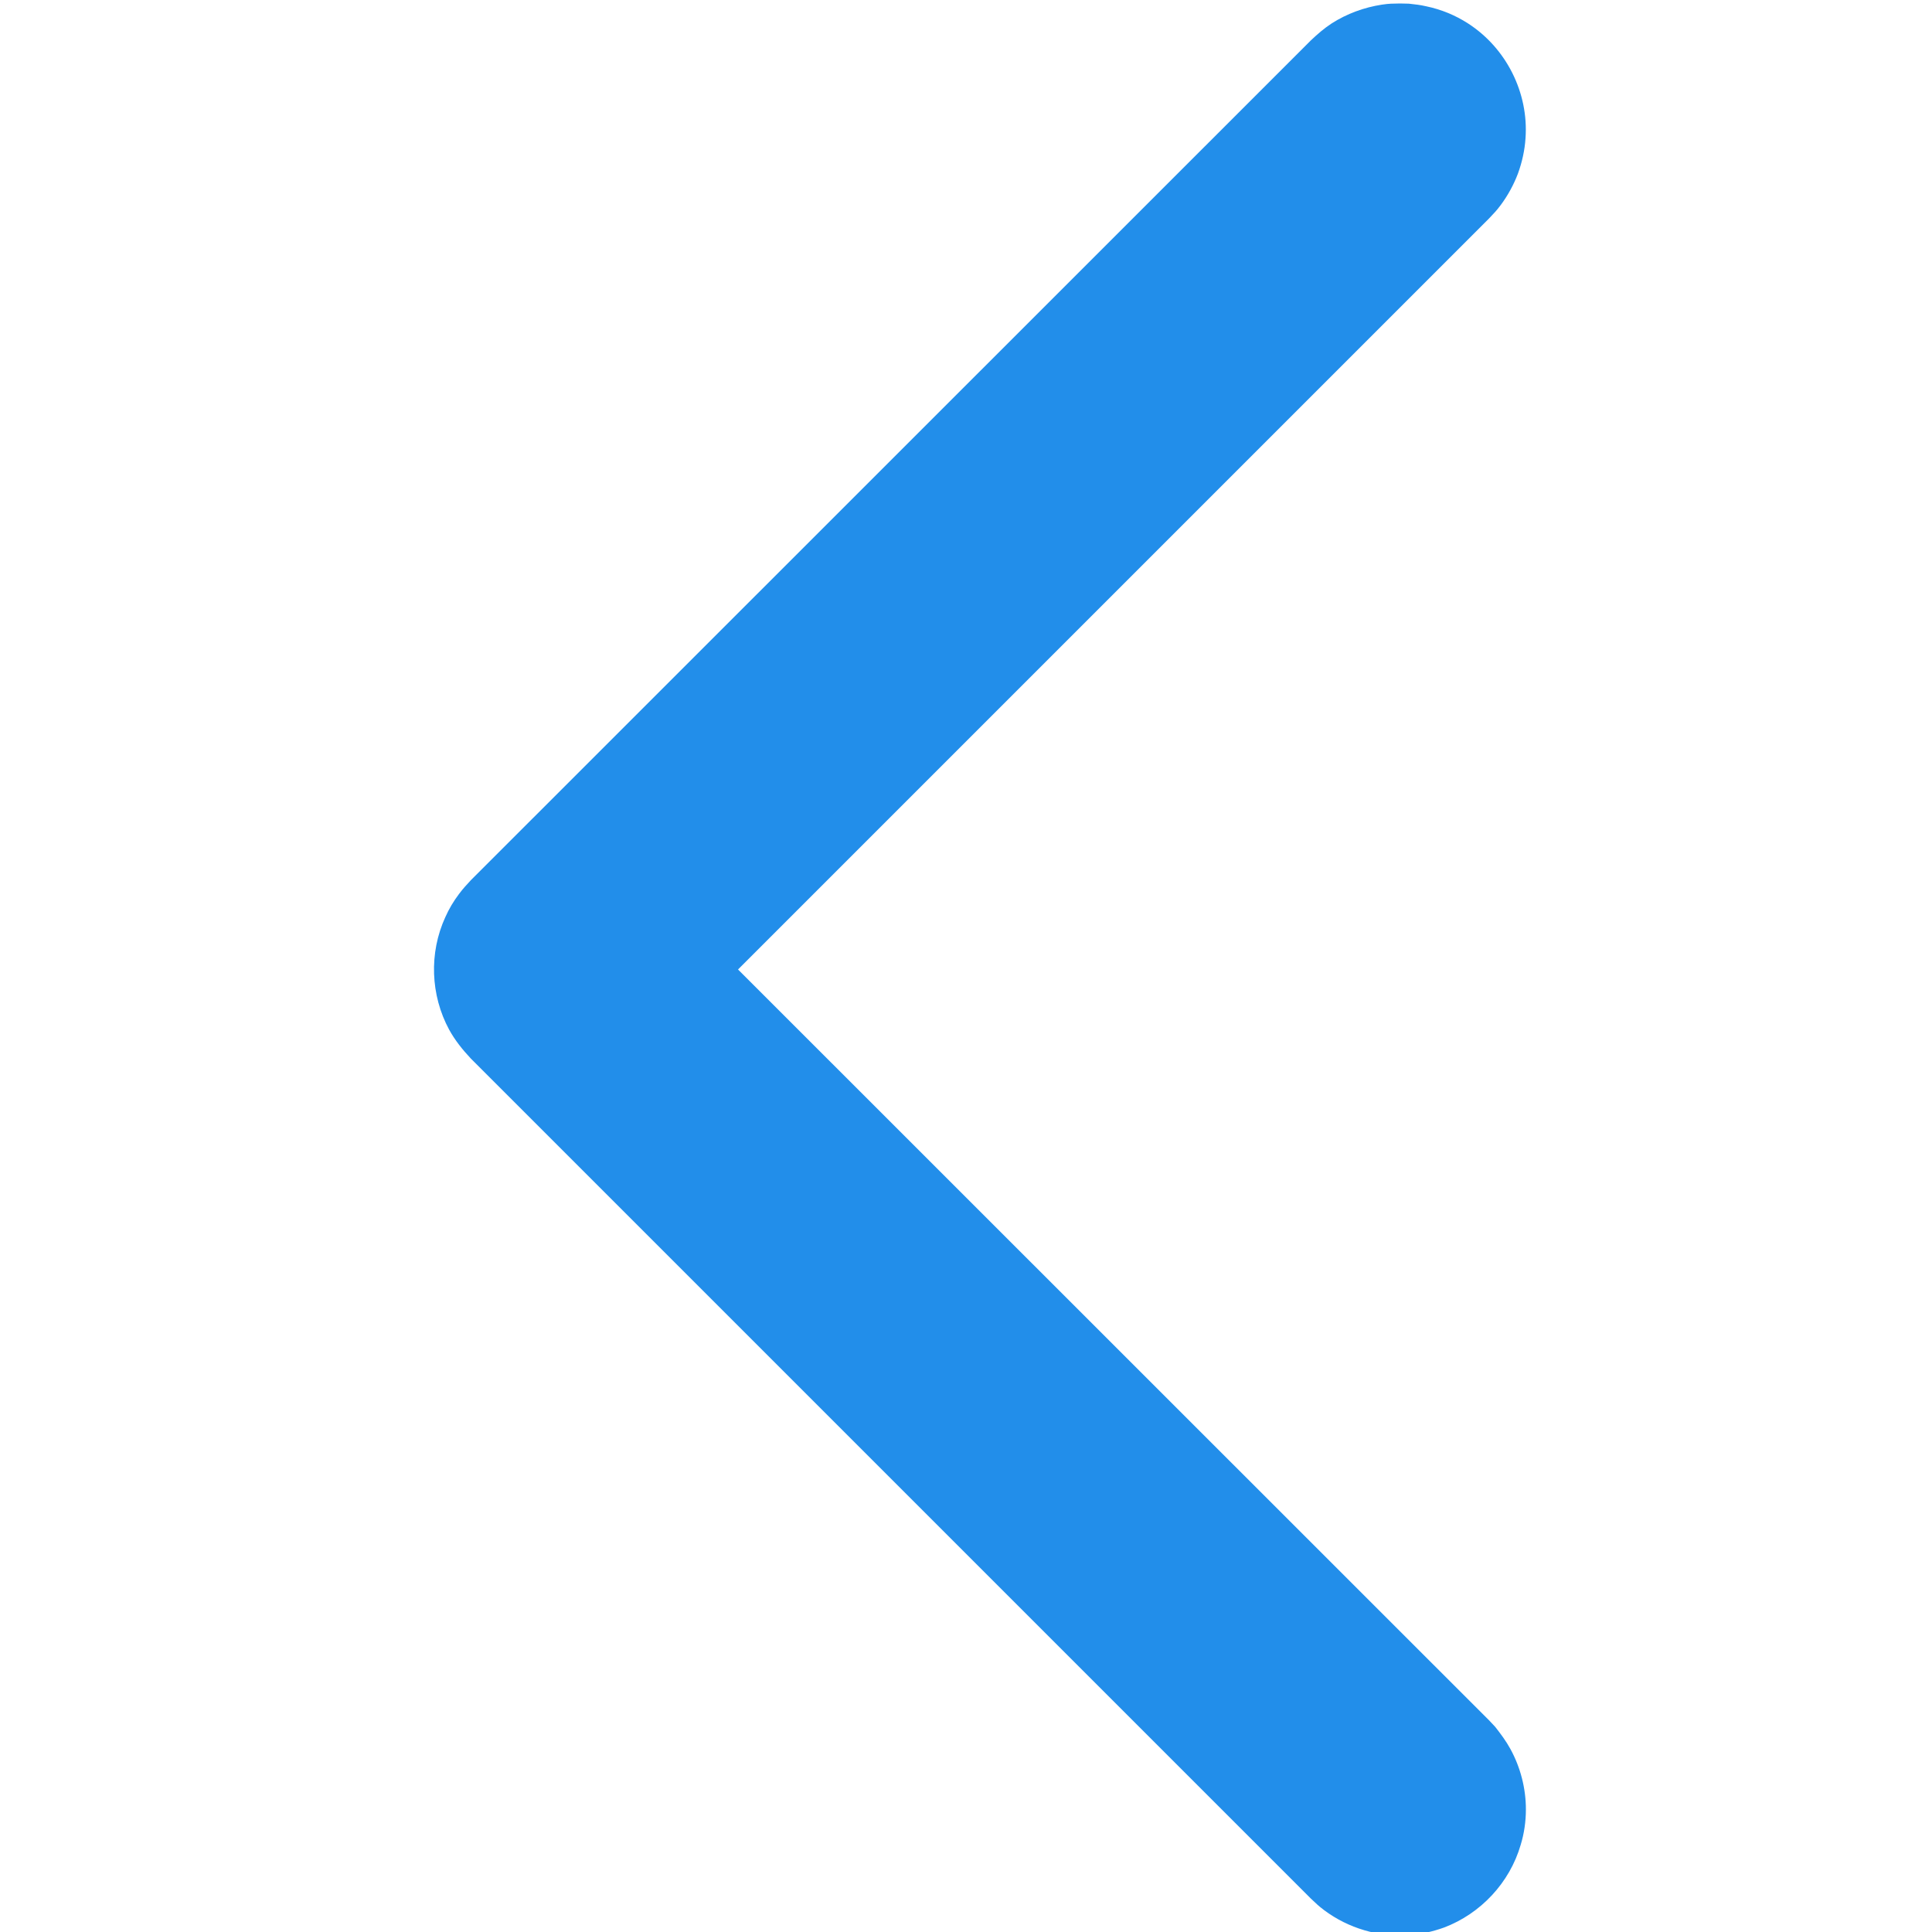<?xml version="1.0" encoding="UTF-8" standalone="no"?><!DOCTYPE svg PUBLIC "-//W3C//DTD SVG 1.1//EN" "http://www.w3.org/Graphics/SVG/1.1/DTD/svg11.dtd"><svg width="100%" height="100%" viewBox="0 0 10 10" version="1.1" xmlns="http://www.w3.org/2000/svg" xmlns:xlink="http://www.w3.org/1999/xlink" xml:space="preserve" style="fill-rule:evenodd;clip-rule:evenodd;stroke-linejoin:round;stroke-miterlimit:1.414;"><rect id="Artboard1" x="0" y="0" width="10" height="10" style="fill:none;"/><clipPath id="_clip1"><rect x="0" y="0" width="10" height="10"/></clipPath><g clip-path="url(#_clip1)"><path d="M7.292,0.019c0.041,0.005 0.052,0.005 0.092,0.014c0.076,0.016 0.149,0.046 0.214,0.088c0.199,0.128 0.315,0.36 0.298,0.595c-0.004,0.062 -0.018,0.124 -0.039,0.182c-0.022,0.058 -0.052,0.113 -0.089,0.163c-0.025,0.033 -0.033,0.04 -0.061,0.07l-3.887,3.887l3.887,3.886l0.032,0.034c0.029,0.037 0.056,0.073 0.079,0.115c0.052,0.095 0.08,0.204 0.08,0.312c0,0.063 -0.009,0.125 -0.027,0.184c-0.057,0.196 -0.207,0.356 -0.397,0.428c-0.059,0.021 -0.12,0.035 -0.182,0.039c-0.077,0.005 -0.156,-0.003 -0.23,-0.025c-0.075,-0.022 -0.145,-0.057 -0.207,-0.103c-0.033,-0.025 -0.04,-0.033 -0.07,-0.061l-4.348,-4.348c-0.043,-0.046 -0.081,-0.093 -0.112,-0.149c-0.097,-0.179 -0.105,-0.398 -0.02,-0.583c0.019,-0.043 0.043,-0.083 0.071,-0.12c0.025,-0.033 0.033,-0.04 0.061,-0.071l4.348,-4.347c0.034,-0.032 0.068,-0.062 0.108,-0.088c0.078,-0.05 0.168,-0.083 0.26,-0.097c0.041,-0.006 0.051,-0.005 0.093,-0.006c0.015,0 0.031,0.001 0.046,0.001Z" style="fill:#228eea;fill-rule:nonzero;"/></g></svg>